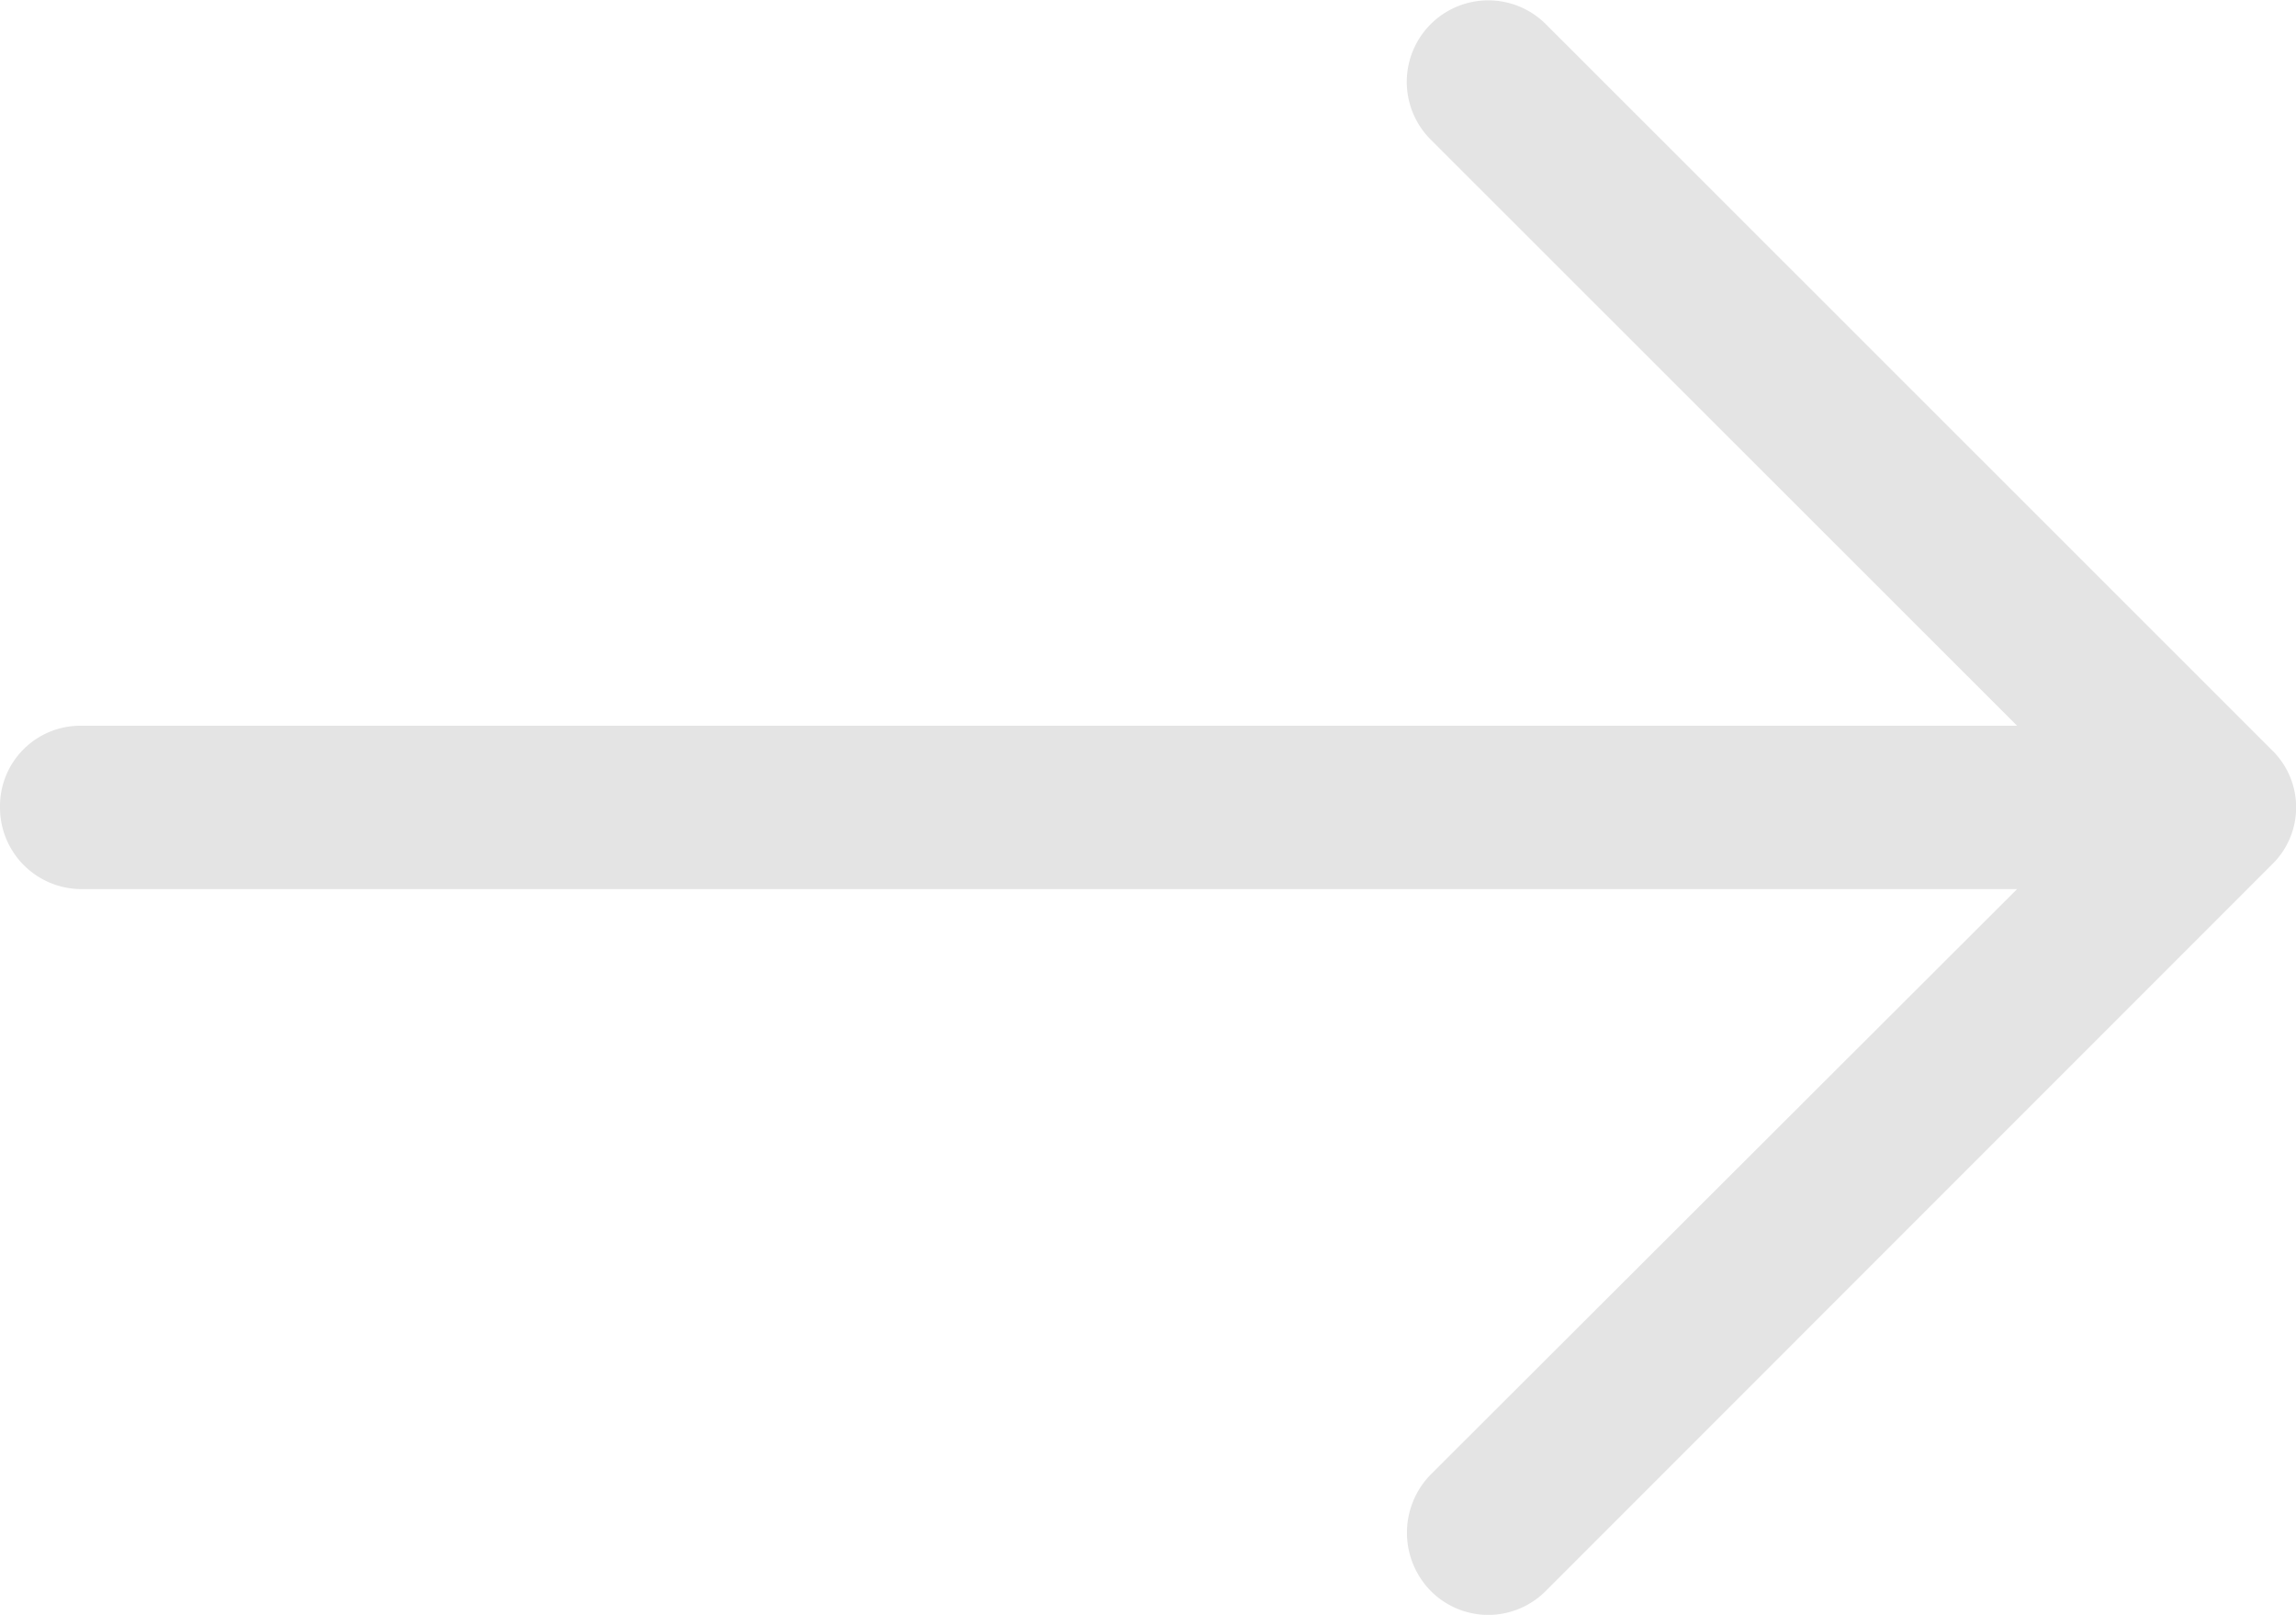 <svg xmlns="http://www.w3.org/2000/svg"  width="40" height="28.126" viewBox="0 0 40 28.126">
  <path class="users__next-svg" id="right-arrow" d="M26.936,5.1a1.418,1.418,0,1,0-2.016,2L35.141,17.314H1.411A1.4,1.4,0,0,0,0,18.727a1.42,1.42,0,0,0,1.411,1.432h33.73L24.92,30.361a1.447,1.447,0,0,0,0,2.016,1.412,1.412,0,0,0,2.016,0L39.577,19.735a1.388,1.388,0,0,0,0-2Z" transform="translate(0 -4.674)" fill="#e4e4e4"/>
</svg>
